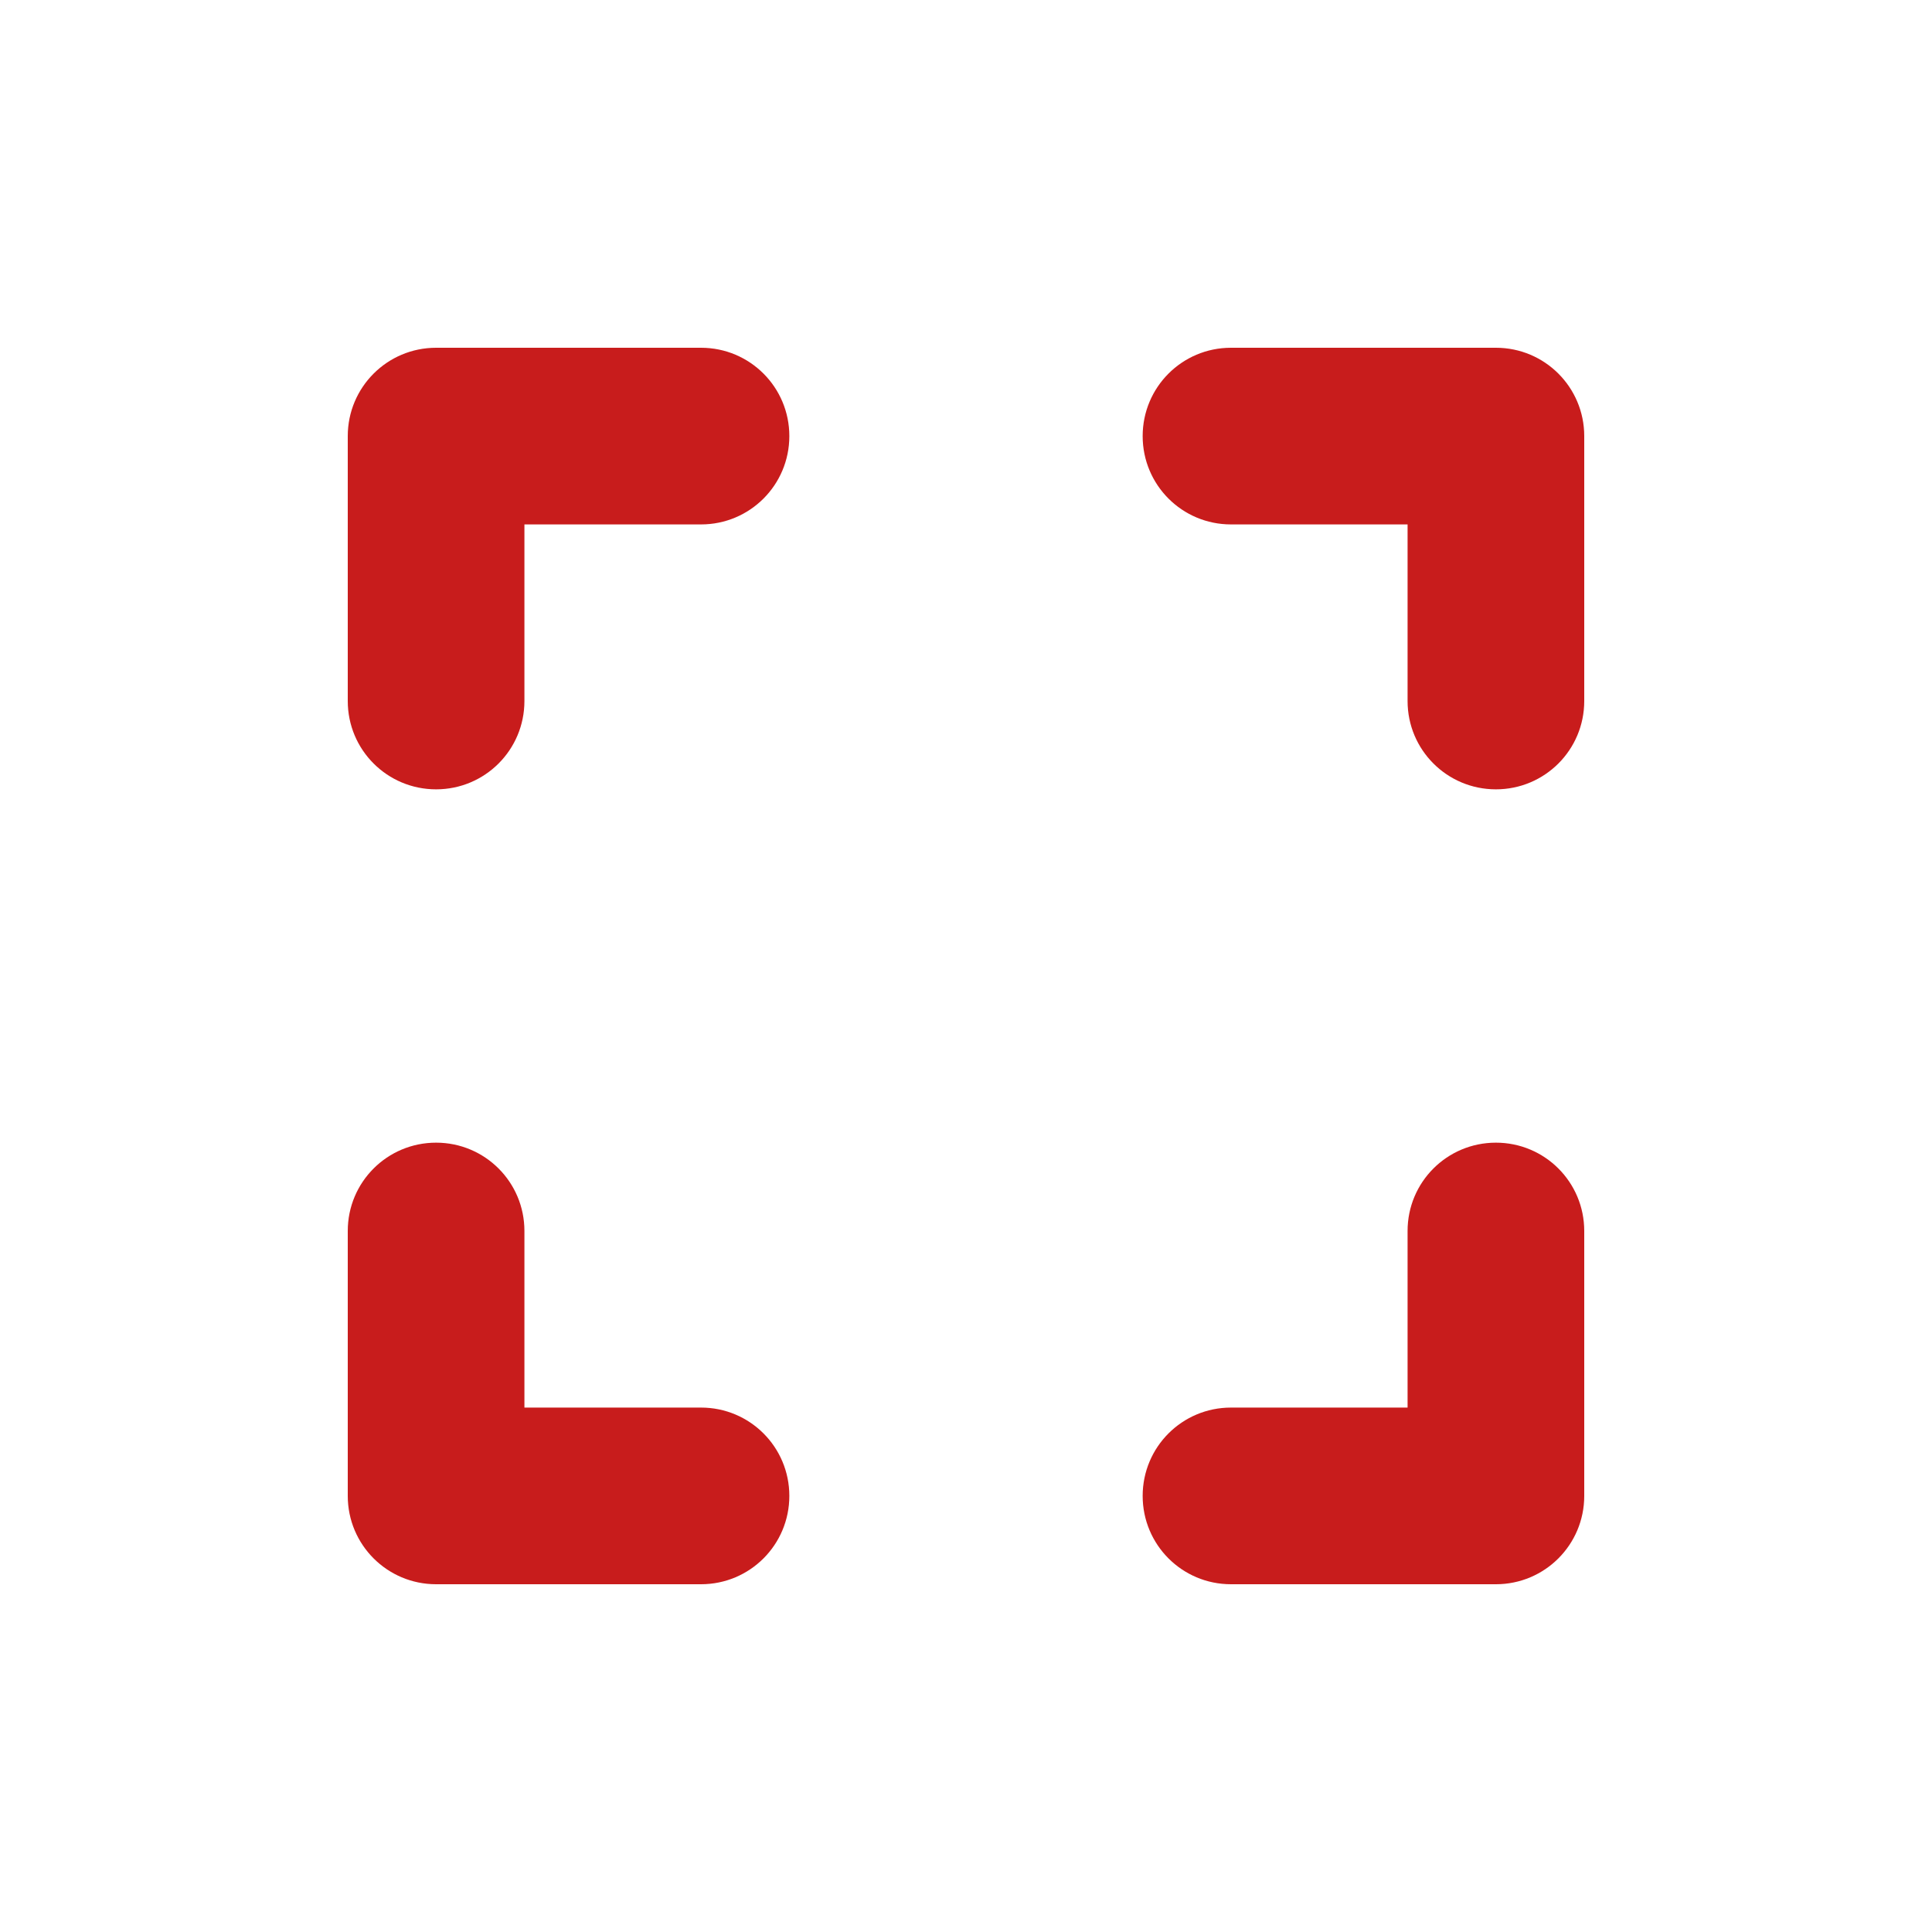 <svg width="25" height="25" viewBox="0 0 25 25" fill="none" xmlns="http://www.w3.org/2000/svg">
<path d="M5.643 4.5C5.011 4.5 4.5 5.011 4.5 5.643V9.071C4.5 9.704 5.011 10.214 5.643 10.214C6.275 10.214 6.786 9.704 6.786 9.071V6.786H9.071C9.704 6.786 10.214 6.275 10.214 5.643C10.214 5.011 9.704 4.5 9.071 4.5H5.643ZM6.786 15.929C6.786 15.296 6.275 14.786 5.643 14.786C5.011 14.786 4.5 15.296 4.5 15.929V19.357C4.5 19.989 5.011 20.5 5.643 20.5H9.071C9.704 20.5 10.214 19.989 10.214 19.357C10.214 18.725 9.704 18.214 9.071 18.214H6.786V15.929ZM15.929 4.5C15.296 4.5 14.786 5.011 14.786 5.643C14.786 6.275 15.296 6.786 15.929 6.786H18.214V9.071C18.214 9.704 18.725 10.214 19.357 10.214C19.989 10.214 20.5 9.704 20.5 9.071V5.643C20.5 5.011 19.989 4.5 19.357 4.5H15.929ZM20.5 15.929C20.5 15.296 19.989 14.786 19.357 14.786C18.725 14.786 18.214 15.296 18.214 15.929V18.214H15.929C15.296 18.214 14.786 18.725 14.786 19.357C14.786 19.989 15.296 20.5 15.929 20.5H19.357C19.989 20.5 20.5 19.989 20.5 19.357V15.929Z" fill="#C81C1C"/>
</svg>
